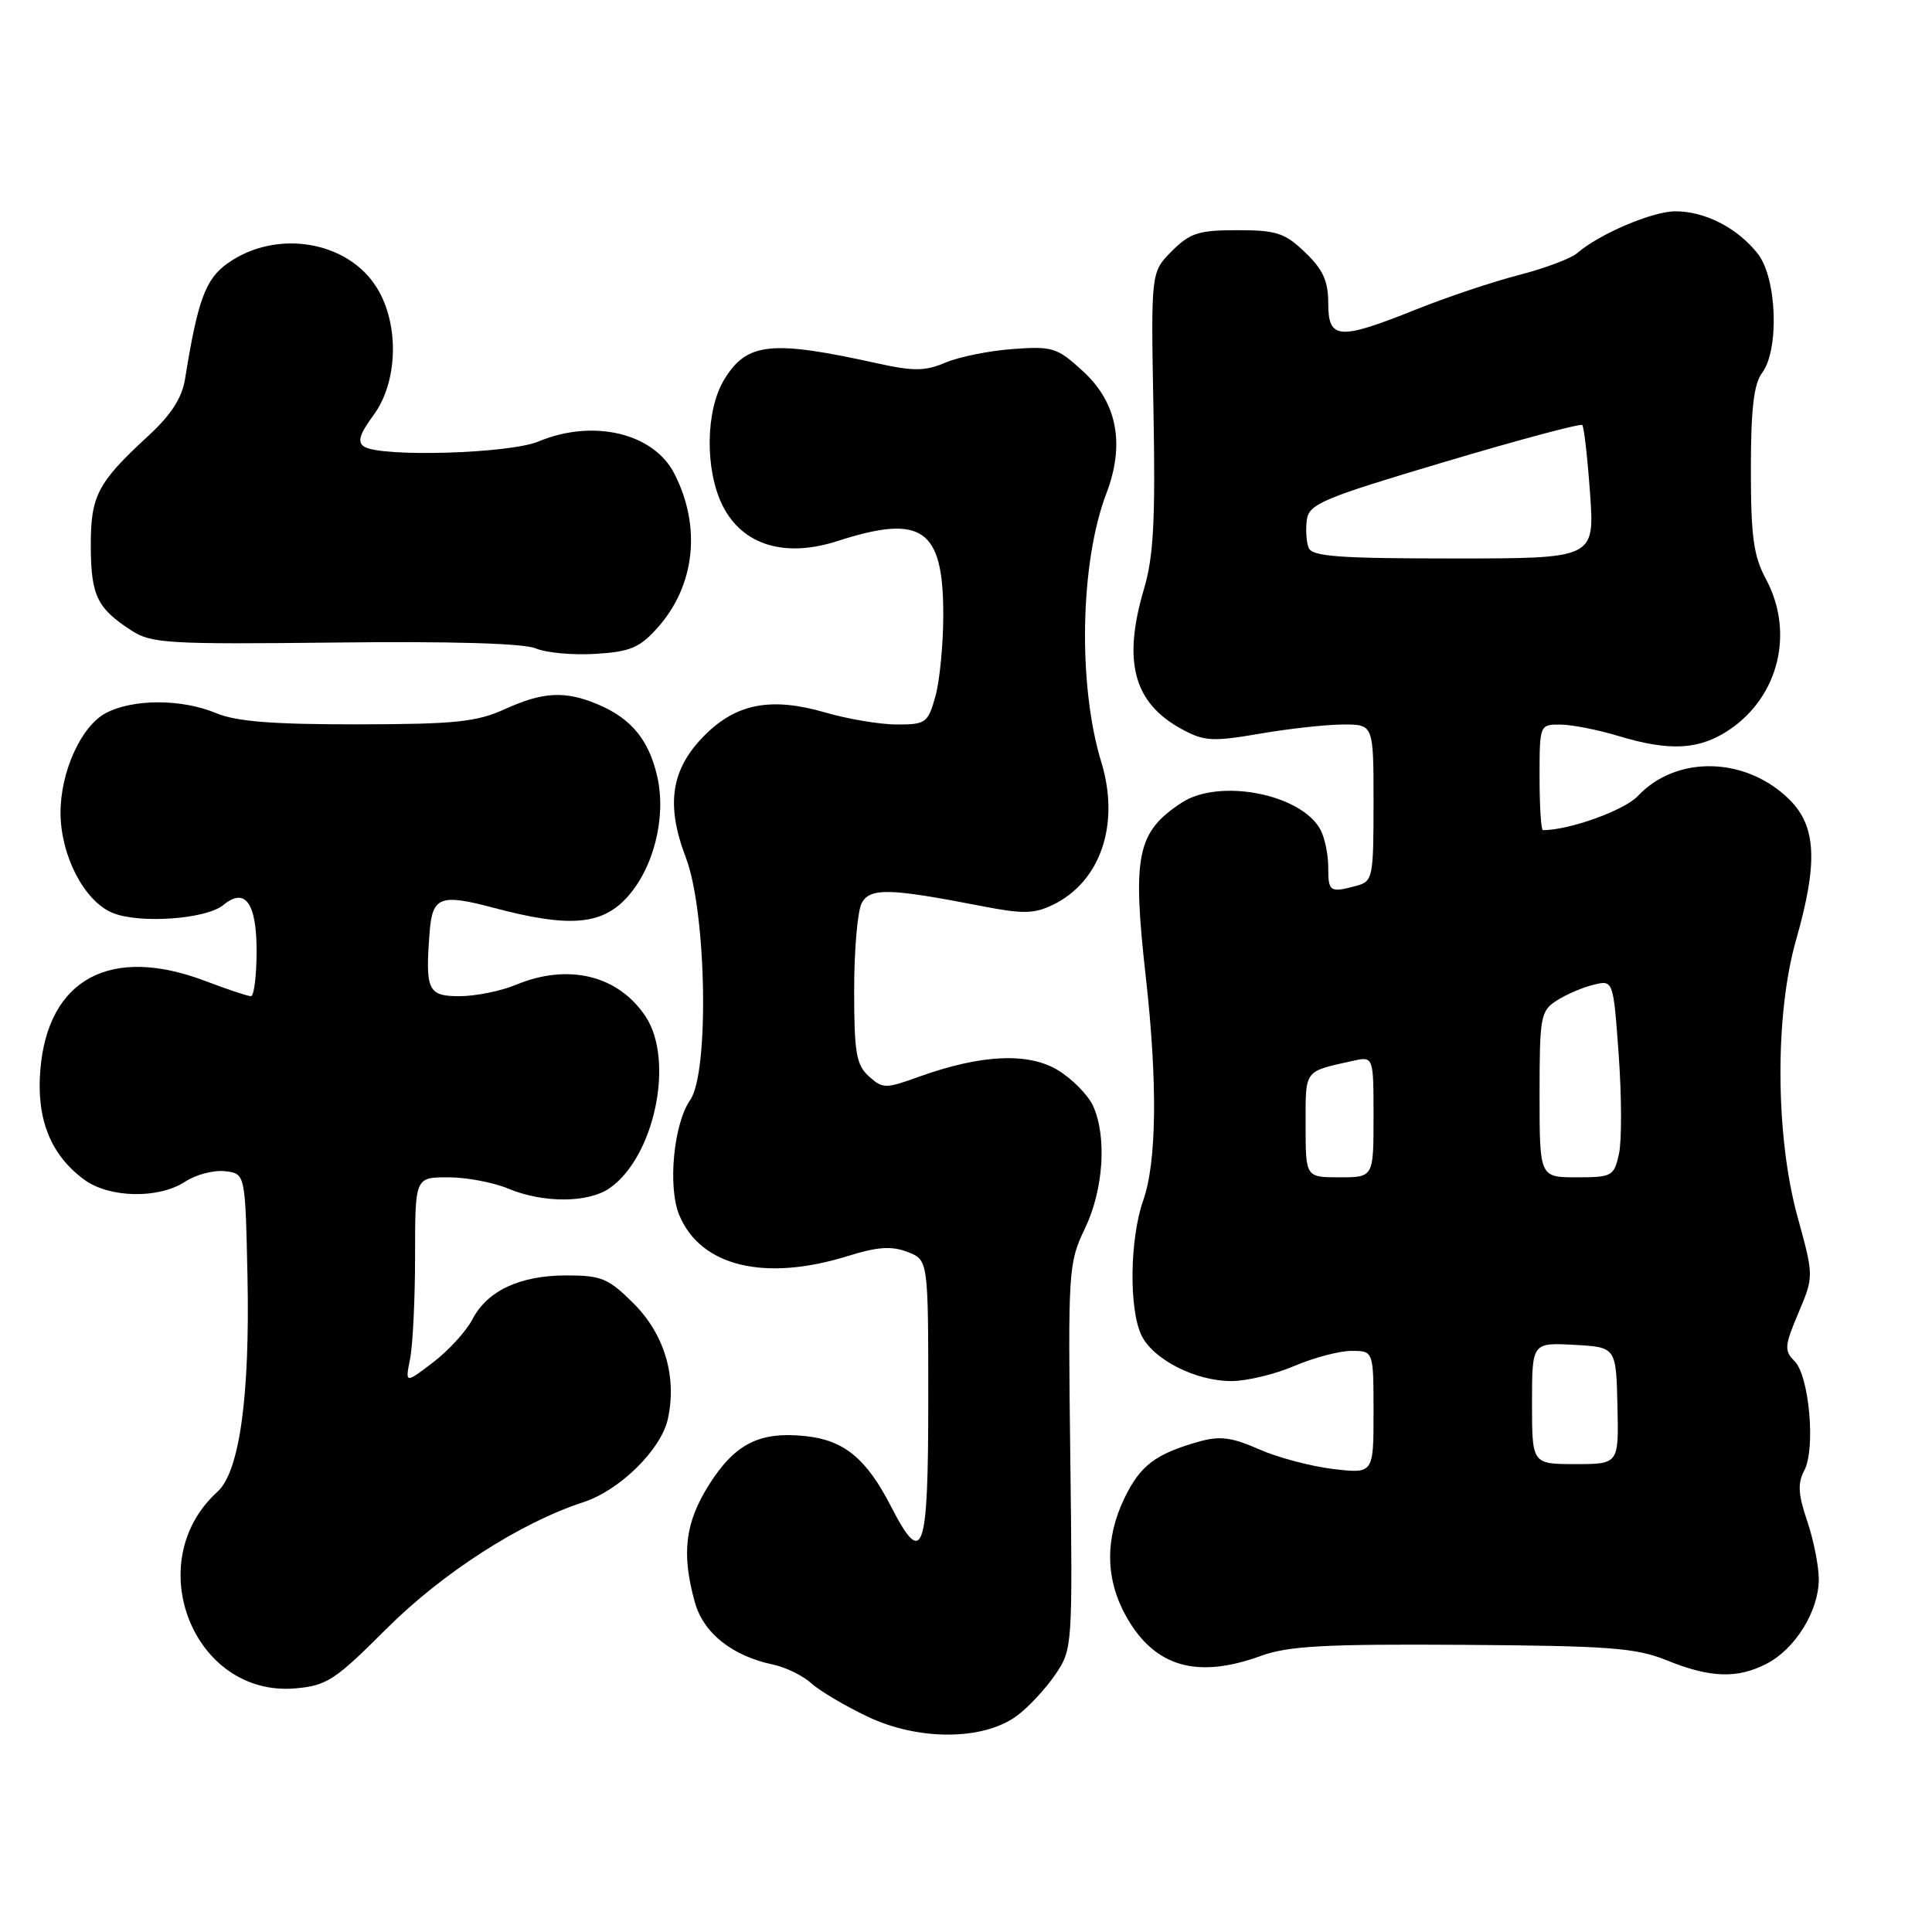 <?xml version="1.0" encoding="UTF-8" standalone="no"?>
<!DOCTYPE svg PUBLIC "-//W3C//DTD SVG 1.1//EN" "http://www.w3.org/Graphics/SVG/1.1/DTD/svg11.dtd" >
<svg xmlns="http://www.w3.org/2000/svg" xmlns:xlink="http://www.w3.org/1999/xlink" version="1.1" viewBox="0 0 256 256">
 <g >
 <path fill="currentColor"
d=" M 134.76 227.34 C 136.27 226.23 138.54 223.78 139.82 221.91 C 142.11 218.54 142.13 218.27 141.82 193.00 C 141.51 168.28 141.57 167.36 143.75 162.80 C 146.23 157.64 146.69 150.61 144.83 146.52 C 144.18 145.11 142.12 143.00 140.25 141.85 C 136.33 139.42 130.05 139.70 121.81 142.66 C 117.31 144.28 116.97 144.28 115.12 142.61 C 113.46 141.10 113.18 139.49 113.18 131.19 C 113.18 125.88 113.63 120.69 114.18 119.67 C 115.28 117.61 117.85 117.68 130.02 120.05 C 135.50 121.12 137.01 121.10 139.48 119.91 C 145.83 116.86 148.44 109.21 145.93 100.99 C 142.80 90.75 143.11 74.52 146.60 65.38 C 149.09 58.85 148.04 53.34 143.48 49.17 C 140.08 46.05 139.47 45.86 134.17 46.25 C 131.05 46.48 127.05 47.29 125.27 48.05 C 122.59 49.19 121.06 49.20 116.27 48.15 C 102.18 45.03 98.97 45.37 95.97 50.28 C 93.48 54.36 93.38 62.25 95.75 67.00 C 98.37 72.23 103.98 73.96 111.01 71.68 C 122.19 68.08 125.00 70.05 124.99 81.47 C 124.99 85.34 124.52 90.19 123.95 92.25 C 122.96 95.79 122.68 96.00 118.86 96.00 C 116.63 96.00 112.34 95.28 109.32 94.40 C 102.22 92.34 97.59 93.21 93.40 97.40 C 88.91 101.89 88.18 106.58 90.88 113.64 C 93.62 120.80 94.00 142.13 91.45 145.76 C 89.26 148.90 88.46 157.27 90.00 160.99 C 92.82 167.81 101.34 169.87 112.41 166.41 C 116.29 165.20 118.15 165.08 120.25 165.89 C 123.00 166.95 123.00 166.95 123.00 185.48 C 123.00 205.92 122.31 207.88 118.03 199.55 C 114.80 193.28 111.86 190.85 106.81 190.30 C 100.70 189.63 97.43 191.26 93.99 196.67 C 90.77 201.75 90.27 205.83 92.07 212.30 C 93.20 216.39 97.01 219.43 102.46 220.57 C 104.13 220.93 106.40 222.04 107.50 223.04 C 108.60 224.05 111.97 226.04 115.00 227.48 C 121.75 230.68 130.33 230.63 134.76 227.34 Z  M 51.19 215.84 C 58.61 208.42 69.02 201.73 77.32 199.04 C 82.11 197.48 87.60 192.08 88.49 188.04 C 89.72 182.45 88.06 176.83 83.99 172.75 C 80.62 169.38 79.71 169.00 75.07 169.00 C 68.88 169.00 64.56 171.02 62.58 174.85 C 61.77 176.40 59.44 178.95 57.40 180.51 C 53.68 183.35 53.68 183.35 54.34 180.05 C 54.70 178.23 55.00 172.08 55.00 166.38 C 55.00 156.00 55.00 156.00 59.38 156.00 C 61.79 156.00 65.37 156.67 67.35 157.50 C 72.00 159.44 77.96 159.41 80.79 157.43 C 86.73 153.28 89.40 140.52 85.55 134.70 C 81.94 129.23 75.28 127.60 68.35 130.50 C 66.37 131.32 63.01 132.00 60.88 132.00 C 56.69 132.00 56.33 131.23 56.93 123.50 C 57.29 118.80 58.34 118.41 65.42 120.29 C 75.26 122.91 79.64 122.60 82.97 119.03 C 86.57 115.18 88.32 108.37 87.10 102.95 C 86.01 98.09 83.67 95.22 79.28 93.36 C 74.89 91.50 71.99 91.65 66.86 93.98 C 63.14 95.67 60.28 95.96 47.37 95.98 C 36.15 95.99 31.32 95.61 28.65 94.50 C 24.10 92.60 17.72 92.58 14.07 94.46 C 10.77 96.17 7.99 102.28 8.02 107.77 C 8.06 113.43 11.18 119.42 14.91 120.96 C 18.45 122.43 27.33 121.80 29.59 119.92 C 32.47 117.53 34.00 119.63 34.00 125.97 C 34.00 129.29 33.66 132.00 33.25 132.00 C 32.84 132.00 30.13 131.10 27.24 130.00 C 14.65 125.21 6.32 129.71 5.34 141.81 C 4.81 148.31 6.72 153.05 11.17 156.32 C 14.50 158.75 21.01 158.88 24.53 156.58 C 25.95 155.64 28.33 155.02 29.81 155.19 C 32.50 155.50 32.50 155.50 32.79 169.00 C 33.13 184.97 31.74 195.02 28.82 197.66 C 18.55 206.96 25.62 224.87 39.11 223.72 C 43.30 223.36 44.38 222.65 51.19 215.84 Z  M 234.09 220.45 C 237.88 218.50 240.99 213.46 241.00 209.28 C 241.00 207.52 240.31 204.03 239.46 201.54 C 238.26 198.01 238.18 196.54 239.07 194.86 C 240.60 192.00 239.74 182.32 237.79 180.36 C 236.40 178.97 236.45 178.34 238.30 173.97 C 240.35 169.12 240.35 169.12 238.17 161.19 C 235.24 150.48 235.16 134.42 238.00 124.50 C 240.90 114.36 240.68 109.53 237.16 106.00 C 231.41 100.25 222.16 100.01 217.03 105.47 C 215.24 107.38 207.95 110.00 204.45 110.00 C 204.20 110.00 204.00 106.85 204.00 103.00 C 204.00 96.03 204.01 96.00 206.75 96.01 C 208.26 96.02 211.71 96.69 214.41 97.51 C 221.24 99.58 225.14 99.37 229.10 96.73 C 235.70 92.32 237.79 83.80 234.00 76.74 C 232.35 73.67 232.00 71.10 232.00 62.19 C 232.00 54.24 232.39 50.87 233.47 49.44 C 235.79 46.37 235.46 36.85 232.91 33.61 C 230.24 30.22 225.94 28.00 222.01 28.00 C 218.97 28.00 211.93 30.99 209.00 33.53 C 208.18 34.25 204.70 35.55 201.27 36.44 C 197.84 37.32 191.69 39.38 187.60 41.02 C 177.40 45.11 176.00 45.01 176.00 40.19 C 176.00 37.24 175.31 35.71 172.93 33.44 C 170.25 30.86 169.13 30.50 163.96 30.50 C 158.82 30.50 157.68 30.87 155.27 33.28 C 152.50 36.06 152.50 36.06 152.84 54.37 C 153.11 68.93 152.85 73.76 151.59 78.02 C 148.72 87.69 150.21 93.18 156.65 96.65 C 159.58 98.23 160.70 98.29 166.98 97.21 C 170.86 96.54 175.83 96.00 178.02 96.00 C 182.00 96.00 182.00 96.00 182.00 106.38 C 182.00 116.31 181.90 116.79 179.75 117.37 C 176.21 118.32 176.00 118.18 176.00 114.93 C 176.00 113.25 175.54 111.00 174.97 109.94 C 172.44 105.21 161.56 103.09 156.58 106.36 C 150.64 110.25 150.01 113.32 151.83 129.50 C 153.39 143.43 153.27 153.97 151.50 159.00 C 149.68 164.15 149.57 173.57 151.28 177.00 C 152.87 180.18 158.44 183.00 163.17 183.00 C 165.18 183.00 168.93 182.10 171.50 181.00 C 174.07 179.90 177.48 179.00 179.08 179.00 C 182.00 179.00 182.00 179.00 182.00 187.14 C 182.00 195.28 182.00 195.28 176.65 194.65 C 173.70 194.30 169.27 193.12 166.81 192.03 C 163.23 190.45 161.63 190.24 158.91 191.01 C 153.12 192.64 151.10 194.17 149.01 198.48 C 146.39 203.90 146.46 209.27 149.24 214.21 C 152.99 220.88 158.61 222.51 167.12 219.40 C 170.70 218.10 175.60 217.83 193.83 217.95 C 213.23 218.08 216.78 218.35 220.83 219.99 C 226.60 222.34 230.21 222.46 234.09 220.45 Z  M 87.12 83.19 C 92.10 77.62 92.96 69.81 89.36 62.77 C 86.61 57.37 78.59 55.48 71.35 58.50 C 67.50 60.11 50.50 60.61 48.25 59.18 C 47.32 58.58 47.63 57.54 49.50 55.00 C 52.72 50.63 52.94 43.05 49.97 38.19 C 46.14 31.89 36.59 30.31 30.15 34.90 C 27.23 36.97 26.20 39.78 24.53 50.15 C 24.12 52.74 22.70 54.95 19.59 57.81 C 12.88 64.00 12.00 65.71 12.03 72.47 C 12.07 78.93 12.87 80.59 17.39 83.53 C 20.04 85.26 22.21 85.39 44.39 85.14 C 59.77 84.96 69.40 85.24 71.00 85.92 C 72.38 86.50 75.94 86.83 78.92 86.64 C 83.50 86.36 84.76 85.83 87.12 83.19 Z  M 203.00 185.95 C 203.00 177.90 203.00 177.90 208.57 178.20 C 214.14 178.50 214.14 178.50 214.32 186.25 C 214.50 194.00 214.50 194.00 208.75 194.00 C 203.00 194.00 203.00 194.00 203.00 185.95 Z  M 173.00 149.07 C 173.00 141.64 172.71 142.03 179.25 140.57 C 182.00 139.96 182.00 139.96 182.00 147.98 C 182.00 156.00 182.00 156.00 177.50 156.00 C 173.00 156.00 173.00 156.00 173.00 149.07 Z  M 204.00 145.02 C 204.00 134.74 204.14 133.95 206.25 132.59 C 207.49 131.79 209.69 130.84 211.14 130.49 C 213.77 129.84 213.77 129.84 214.49 139.82 C 214.88 145.31 214.90 151.20 214.52 152.90 C 213.87 155.85 213.61 156.00 208.92 156.00 C 204.00 156.00 204.00 156.00 204.00 145.02 Z  M 173.39 72.57 C 173.09 71.79 172.99 70.11 173.17 68.84 C 173.47 66.77 175.34 65.99 191.37 61.22 C 201.19 58.29 209.42 56.09 209.66 56.32 C 209.89 56.56 210.35 60.63 210.69 65.37 C 211.30 74.00 211.30 74.00 192.62 74.00 C 177.36 74.00 173.84 73.74 173.39 72.57 Z "/>
</g>
</svg>